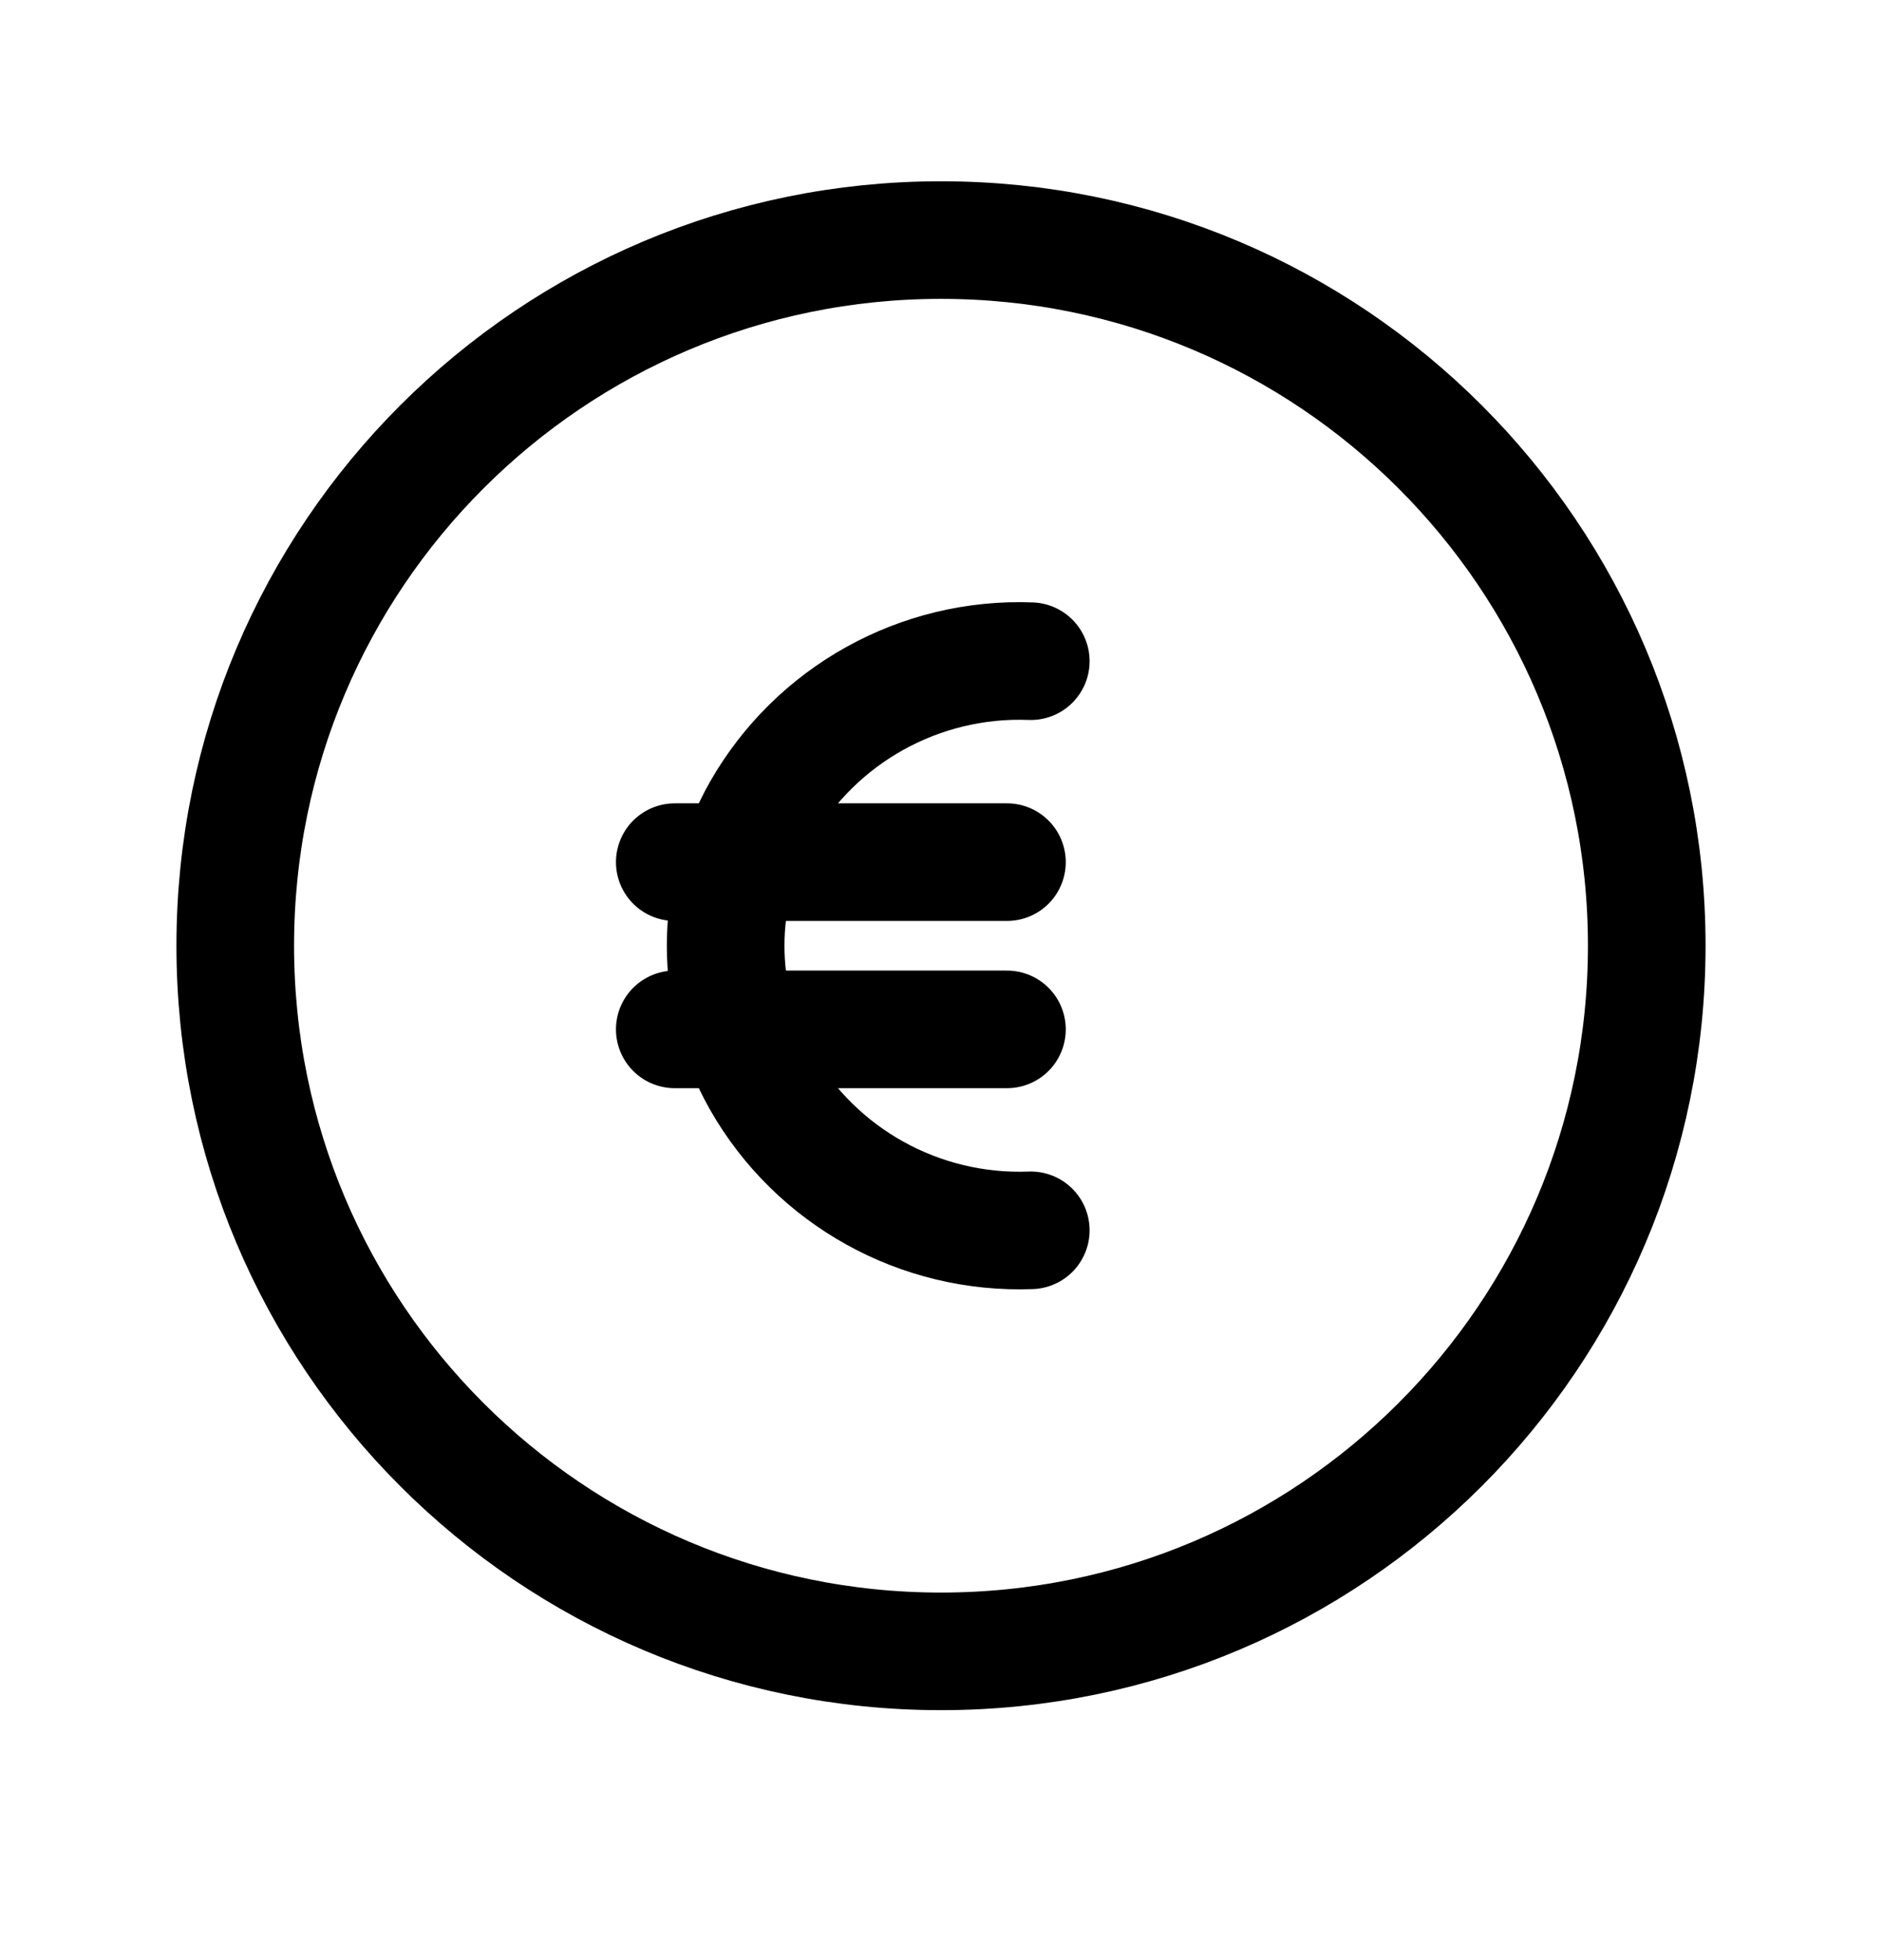 <svg width="24" height="25" viewBox="0 0 24 25" fill="none" xmlns="http://www.w3.org/2000/svg">
<path d="M21 12.062C21 7.092 16.971 3.062 12 3.062C7.029 3.062 3 7.092 3 12.062C3 17.033 7.029 21.062 12 21.062C16.971 21.062 21 17.033 21 12.062Z" stroke="black" stroke-width="1.5" stroke-linecap="round" stroke-linejoin="round"/>
<path d="M13.145 15.692C11.732 15.746 10.406 15.011 9.706 13.782C9.103 12.715 9.103 11.41 9.706 10.342C10.406 9.115 11.732 8.378 13.145 8.433" stroke="black" stroke-width="1.5" stroke-linecap="round" stroke-linejoin="round"/>
<path d="M8.605 13.129H12.841" stroke="black" stroke-width="1.5" stroke-linecap="round" stroke-linejoin="round"/>
<path d="M8.605 10.996H12.841" stroke="black" stroke-width="1.5" stroke-linecap="round" stroke-linejoin="round"/>
</svg>